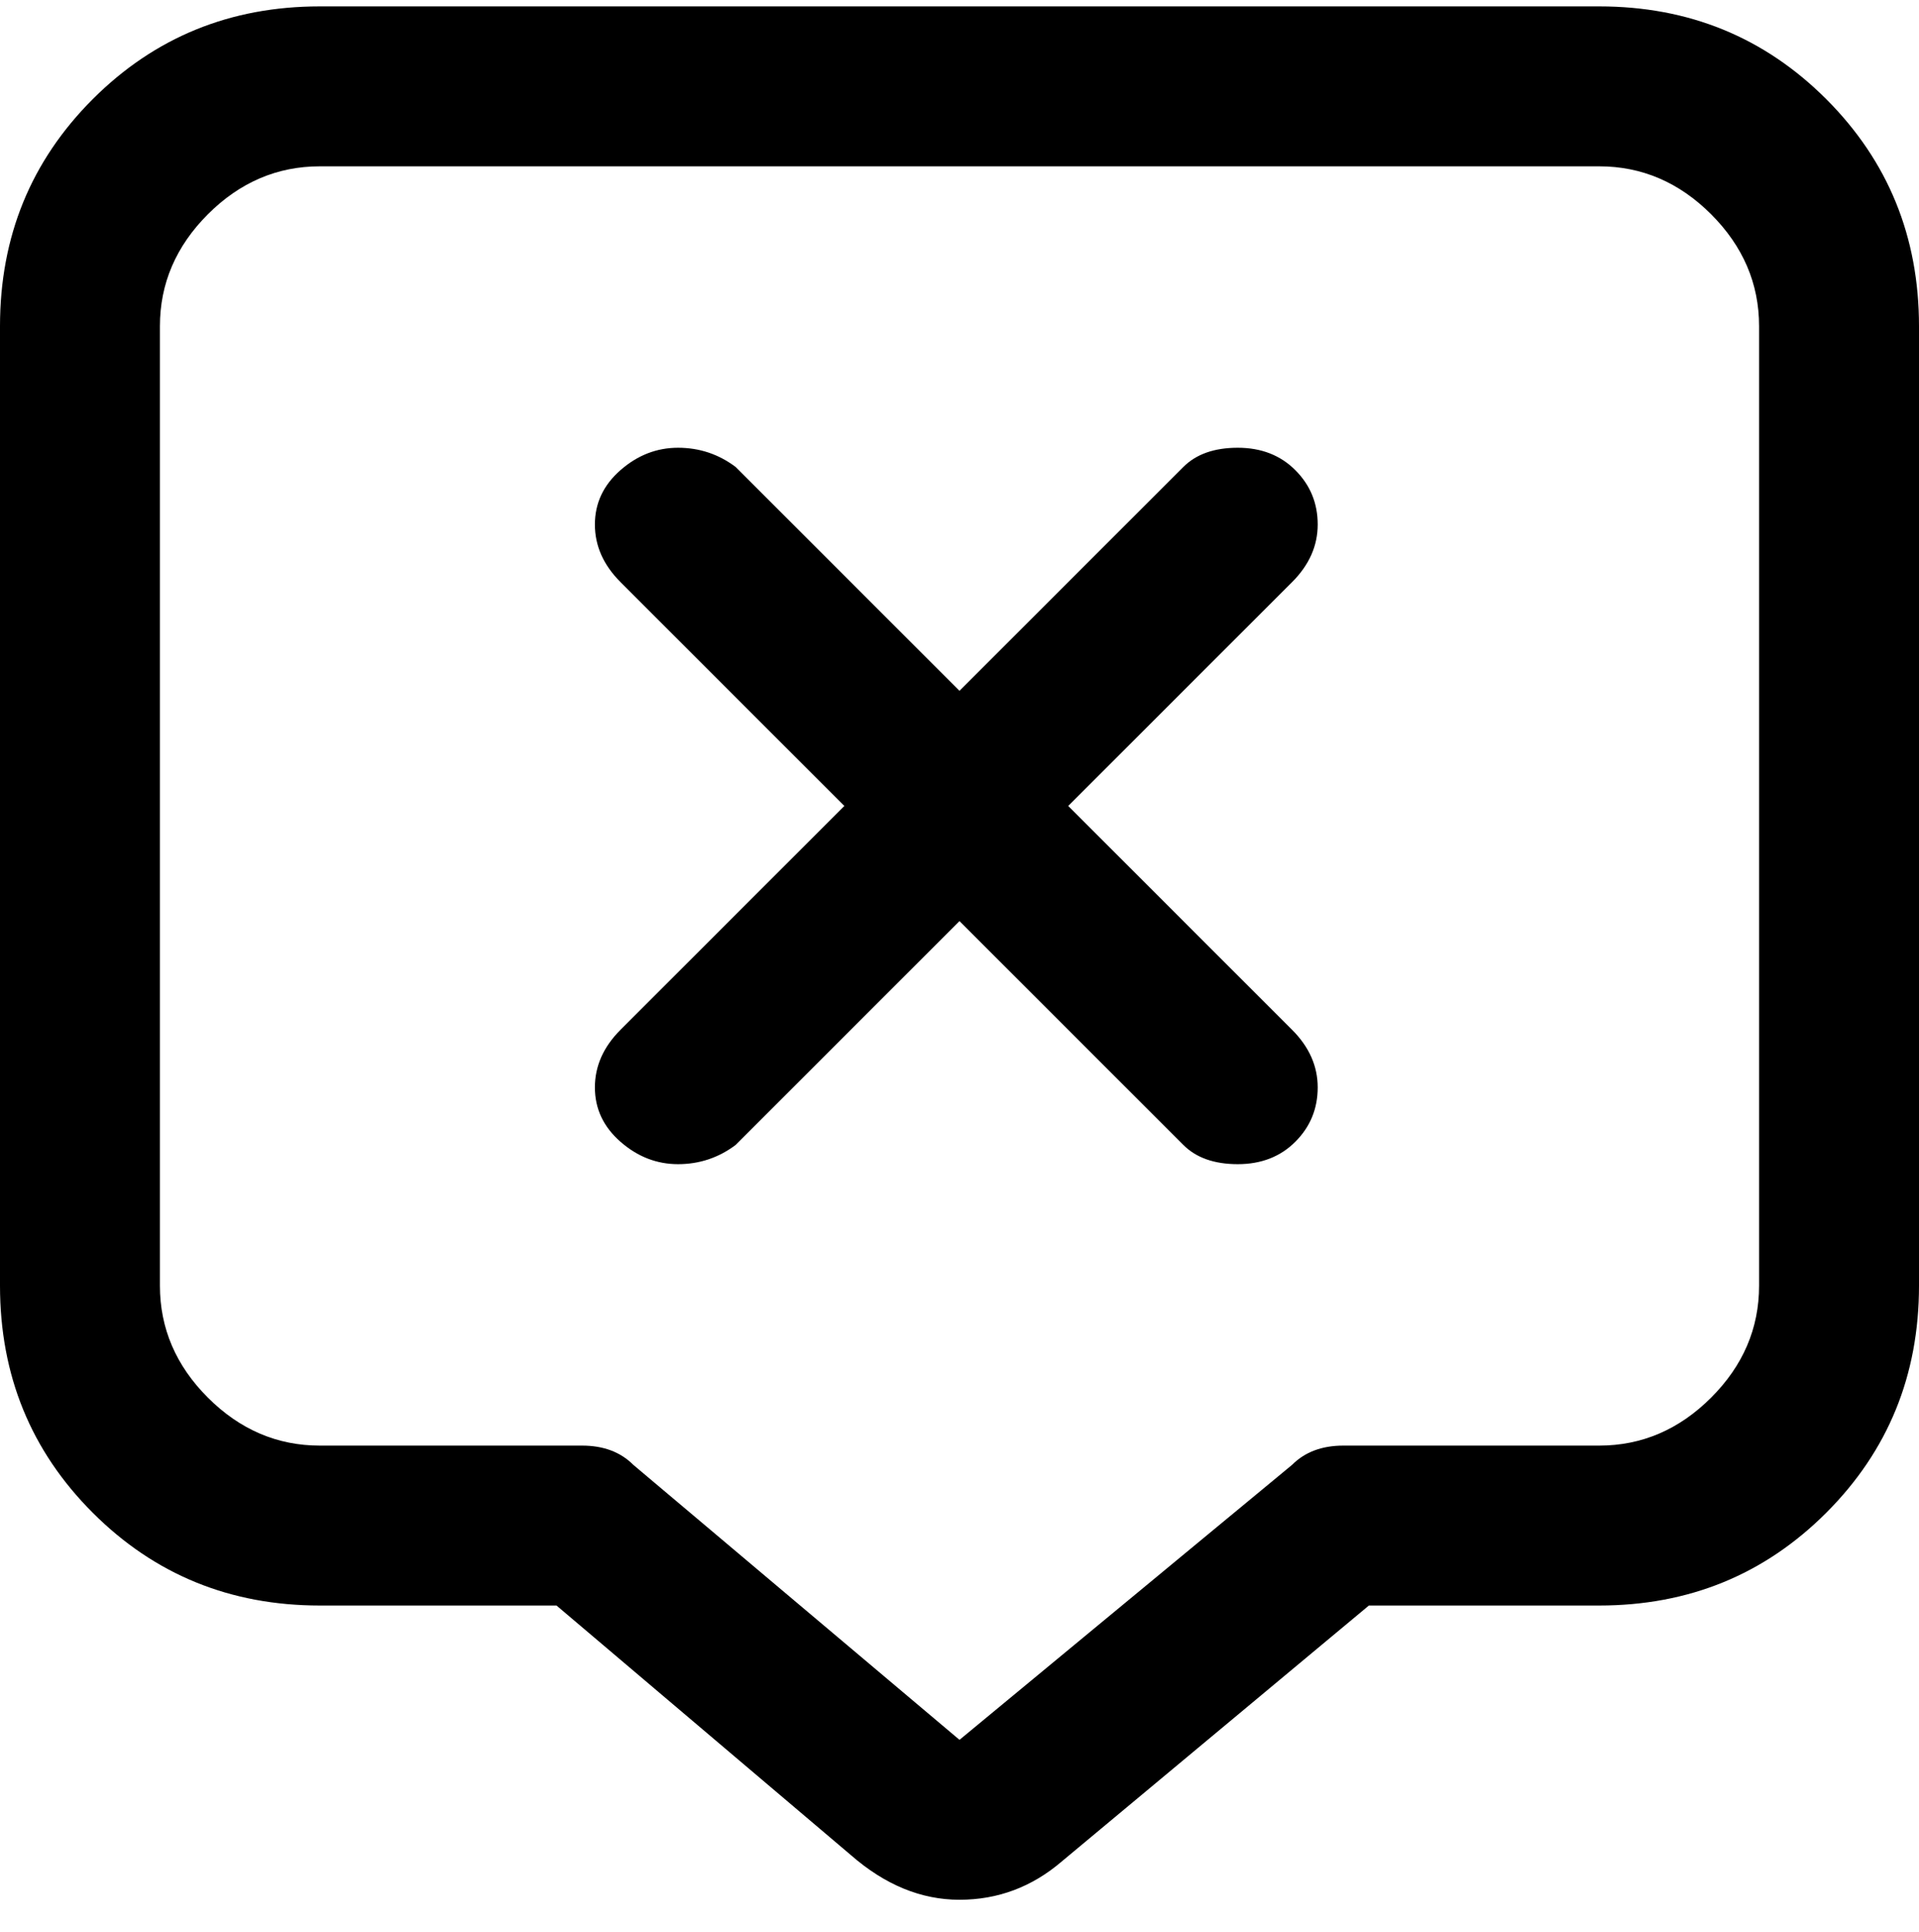 <svg viewBox="0 0 300 302.001" xmlns="http://www.w3.org/2000/svg"><path d="M202 91l-35 35 35 35q4 4 4 9t-3.5 8.5q-3.5 3.5-9 3.5t-8.5-3l-35-35-35 35q-4 3-9 3t-9-3.5q-4-3.5-4-8.5t4-9l35-35-35-35q-4-4-4-9t4-8.5q4-3.5 9-3.5t9 3l35 35 35-35q3-3 8.5-3t9 3.5Q206 77 206 82t-4 9zm98-40v150q0 21-14.5 35.5T250 251h-36l-48 40q-7 6-16 6t-17-7l-46-39H50q-21 0-35.5-14.5T0 201V51q0-21 14.5-35.5T50 1h200q21 0 35.5 14.5T300 51zm-25 0q0-10-7.5-17.5T250 26H50q-10 0-17.5 7.5T25 51v150q0 10 7.5 17.5T50 226h41q5 0 8 3l51 43 52-43q3-3 8-3h40q10 0 17.5-7.5T275 201V51z"/></svg>